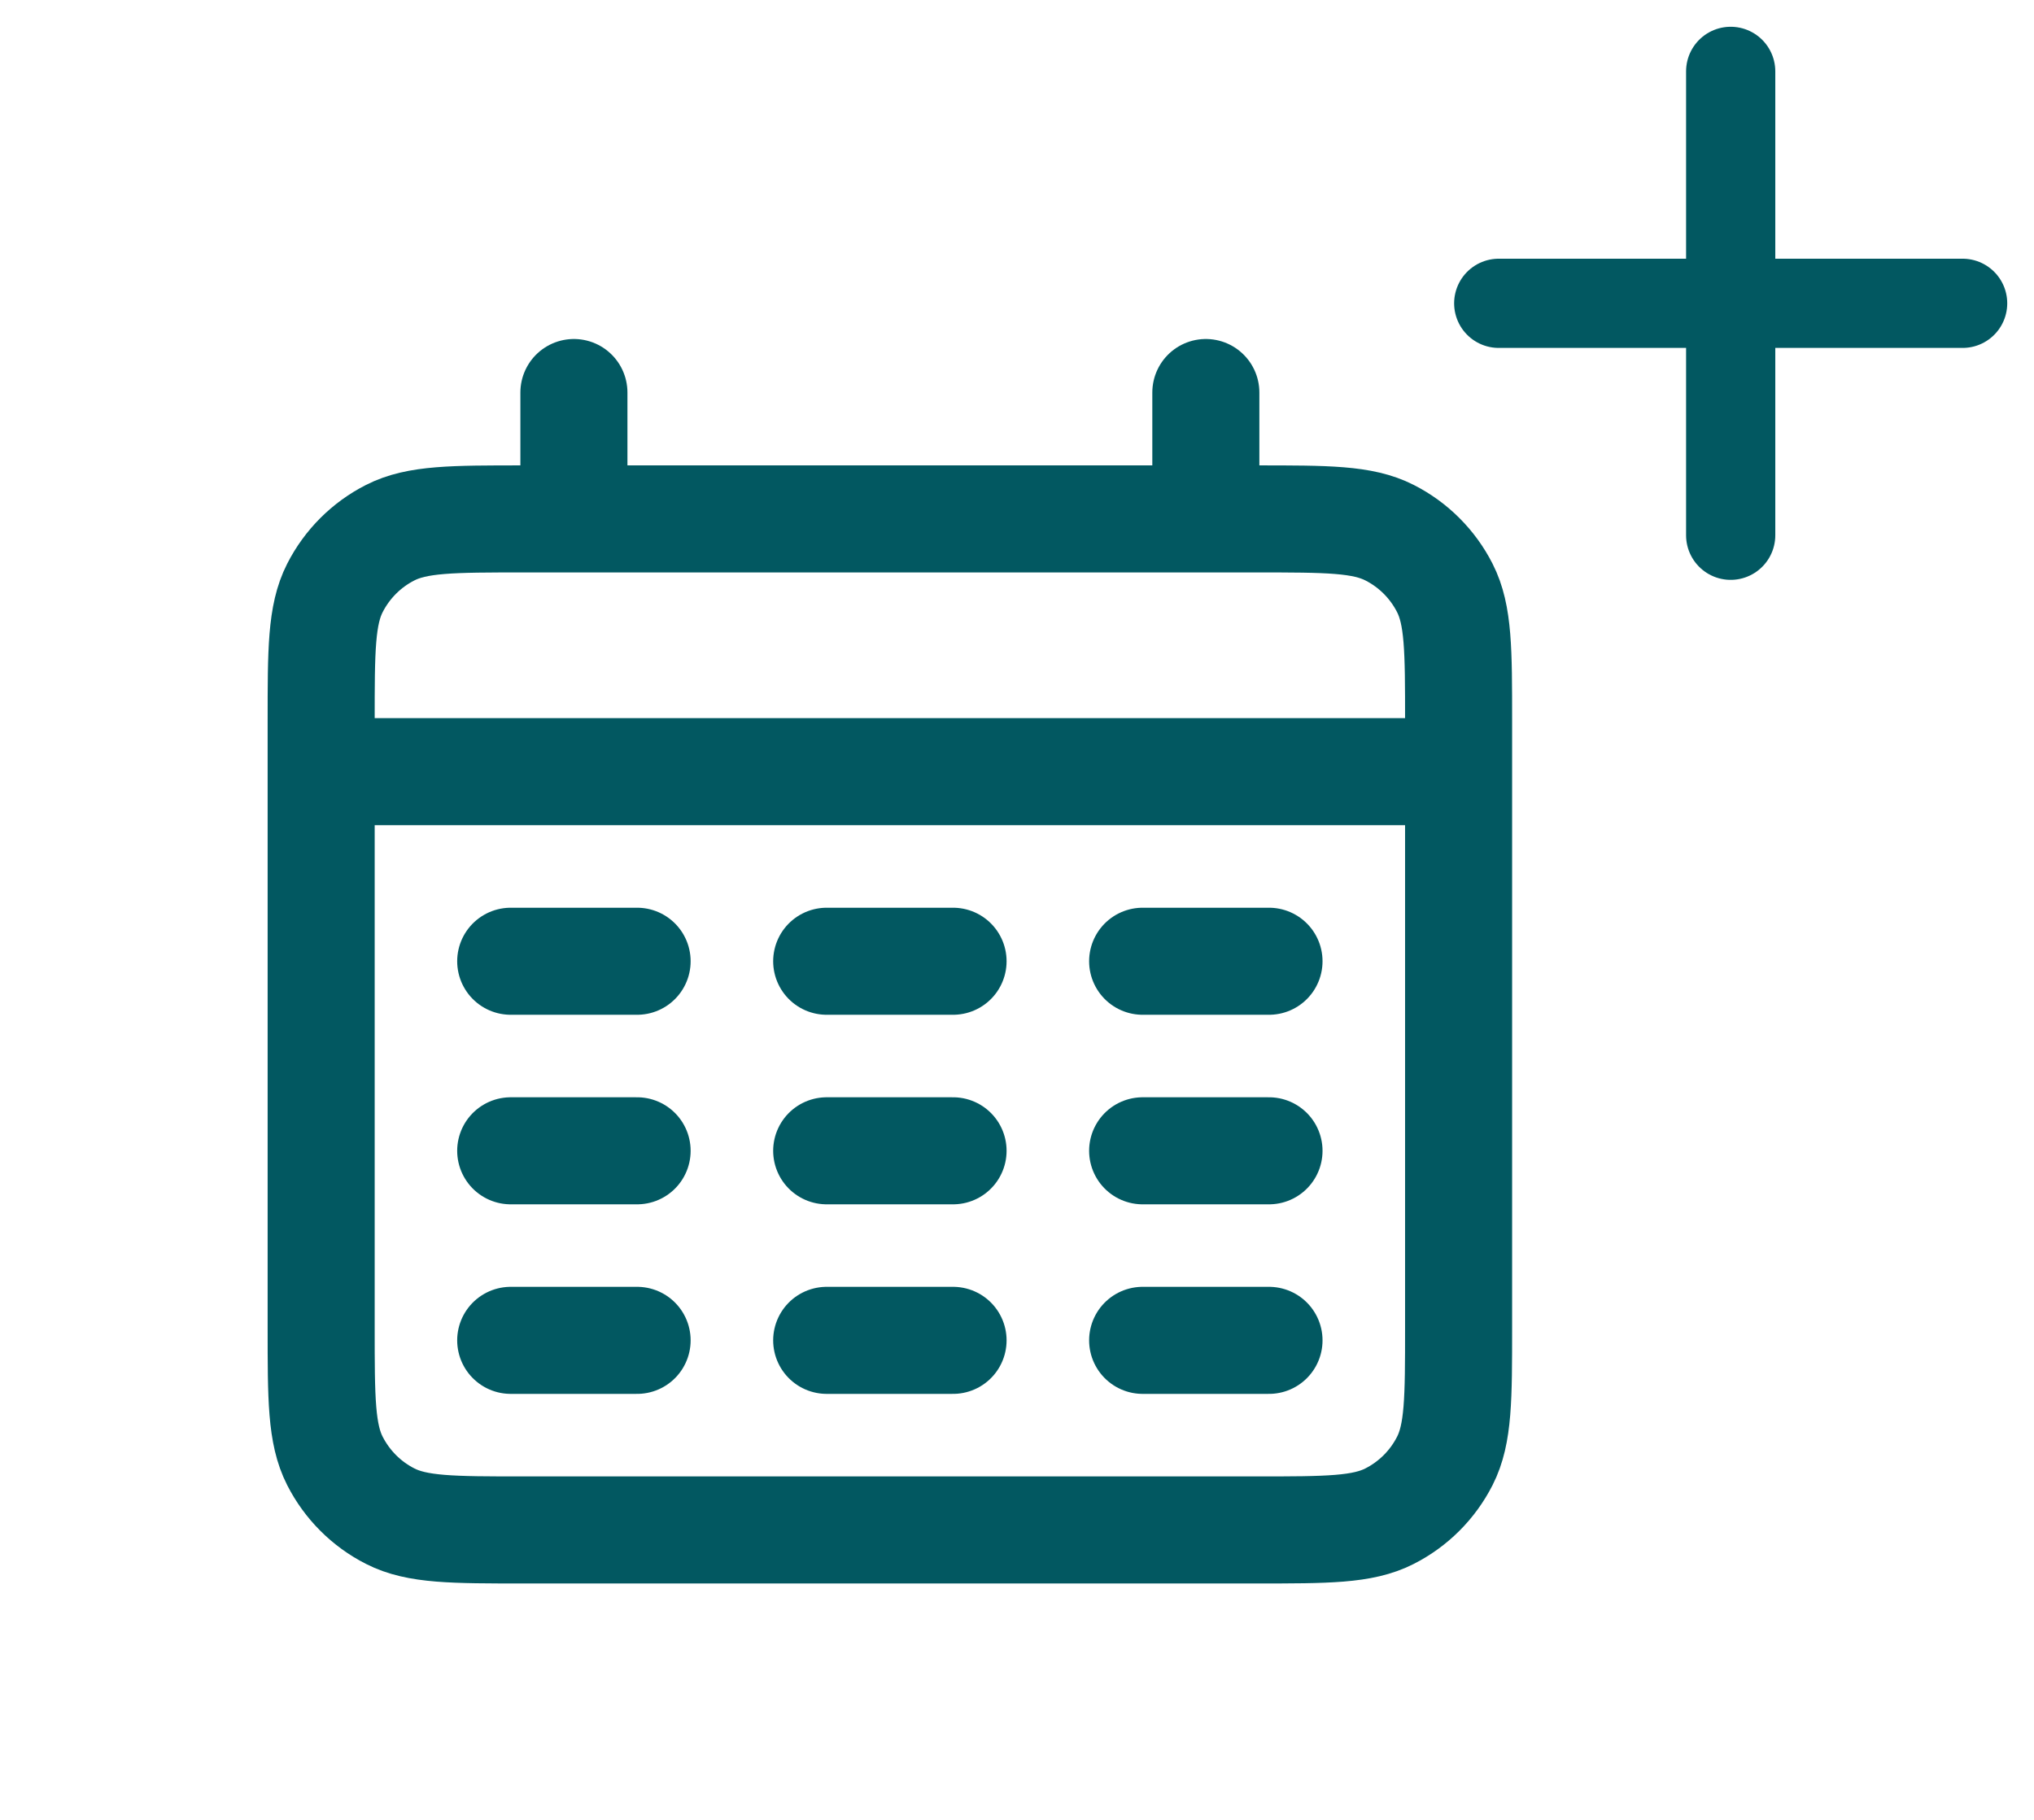 <svg width="57" height="51" viewBox="0 0 57 51" fill="none" xmlns="http://www.w3.org/2000/svg">
<path d="M55 8.5H48.5ZM48.5 8.5H42ZM48.5 8.5V2ZM48.5 8.5V15Z" fill="#D9D9D9"/>
<path d="M55 8.5H48.5ZM48.5 8.5H42ZM48.5 8.5V2ZM48.5 8.5V15Z" fill="#D9D9D9"/>
<path d="M55 8.5H48.5M48.5 8.5H42M48.5 8.5V2M48.5 8.5V15M48.5 8.5H42" stroke="#025861" stroke-width="2.5" stroke-linecap="round"/>
<path d="M9 21.625H40.875M16.083 11V14.542M33.792 11V14.542M14.312 26.938H17.854M23.167 26.938H26.708M32.021 26.938H35.562M14.312 32.25H17.854M23.167 32.25H26.708M32.021 32.25H35.562M14.312 37.562H17.854M23.167 37.562H26.708M32.021 37.562H35.562M14.667 42.875H35.208C37.192 42.875 38.184 42.875 38.941 42.489C39.608 42.15 40.15 41.608 40.489 40.941C40.875 40.184 40.875 39.192 40.875 37.208V20.208C40.875 18.225 40.875 17.233 40.489 16.476C40.15 15.809 39.608 15.267 38.941 14.928C38.184 14.542 37.192 14.542 35.208 14.542H14.667C12.683 14.542 11.691 14.542 10.934 14.928C10.267 15.267 9.726 15.809 9.386 16.476C9 17.233 9 18.225 9 20.208V37.208C9 39.192 9 40.184 9.386 40.941C9.726 41.608 10.267 42.15 10.934 42.489C11.691 42.875 12.683 42.875 14.667 42.875Z" stroke="#025861" stroke-width="3" stroke-linecap="round"/>
</svg>
